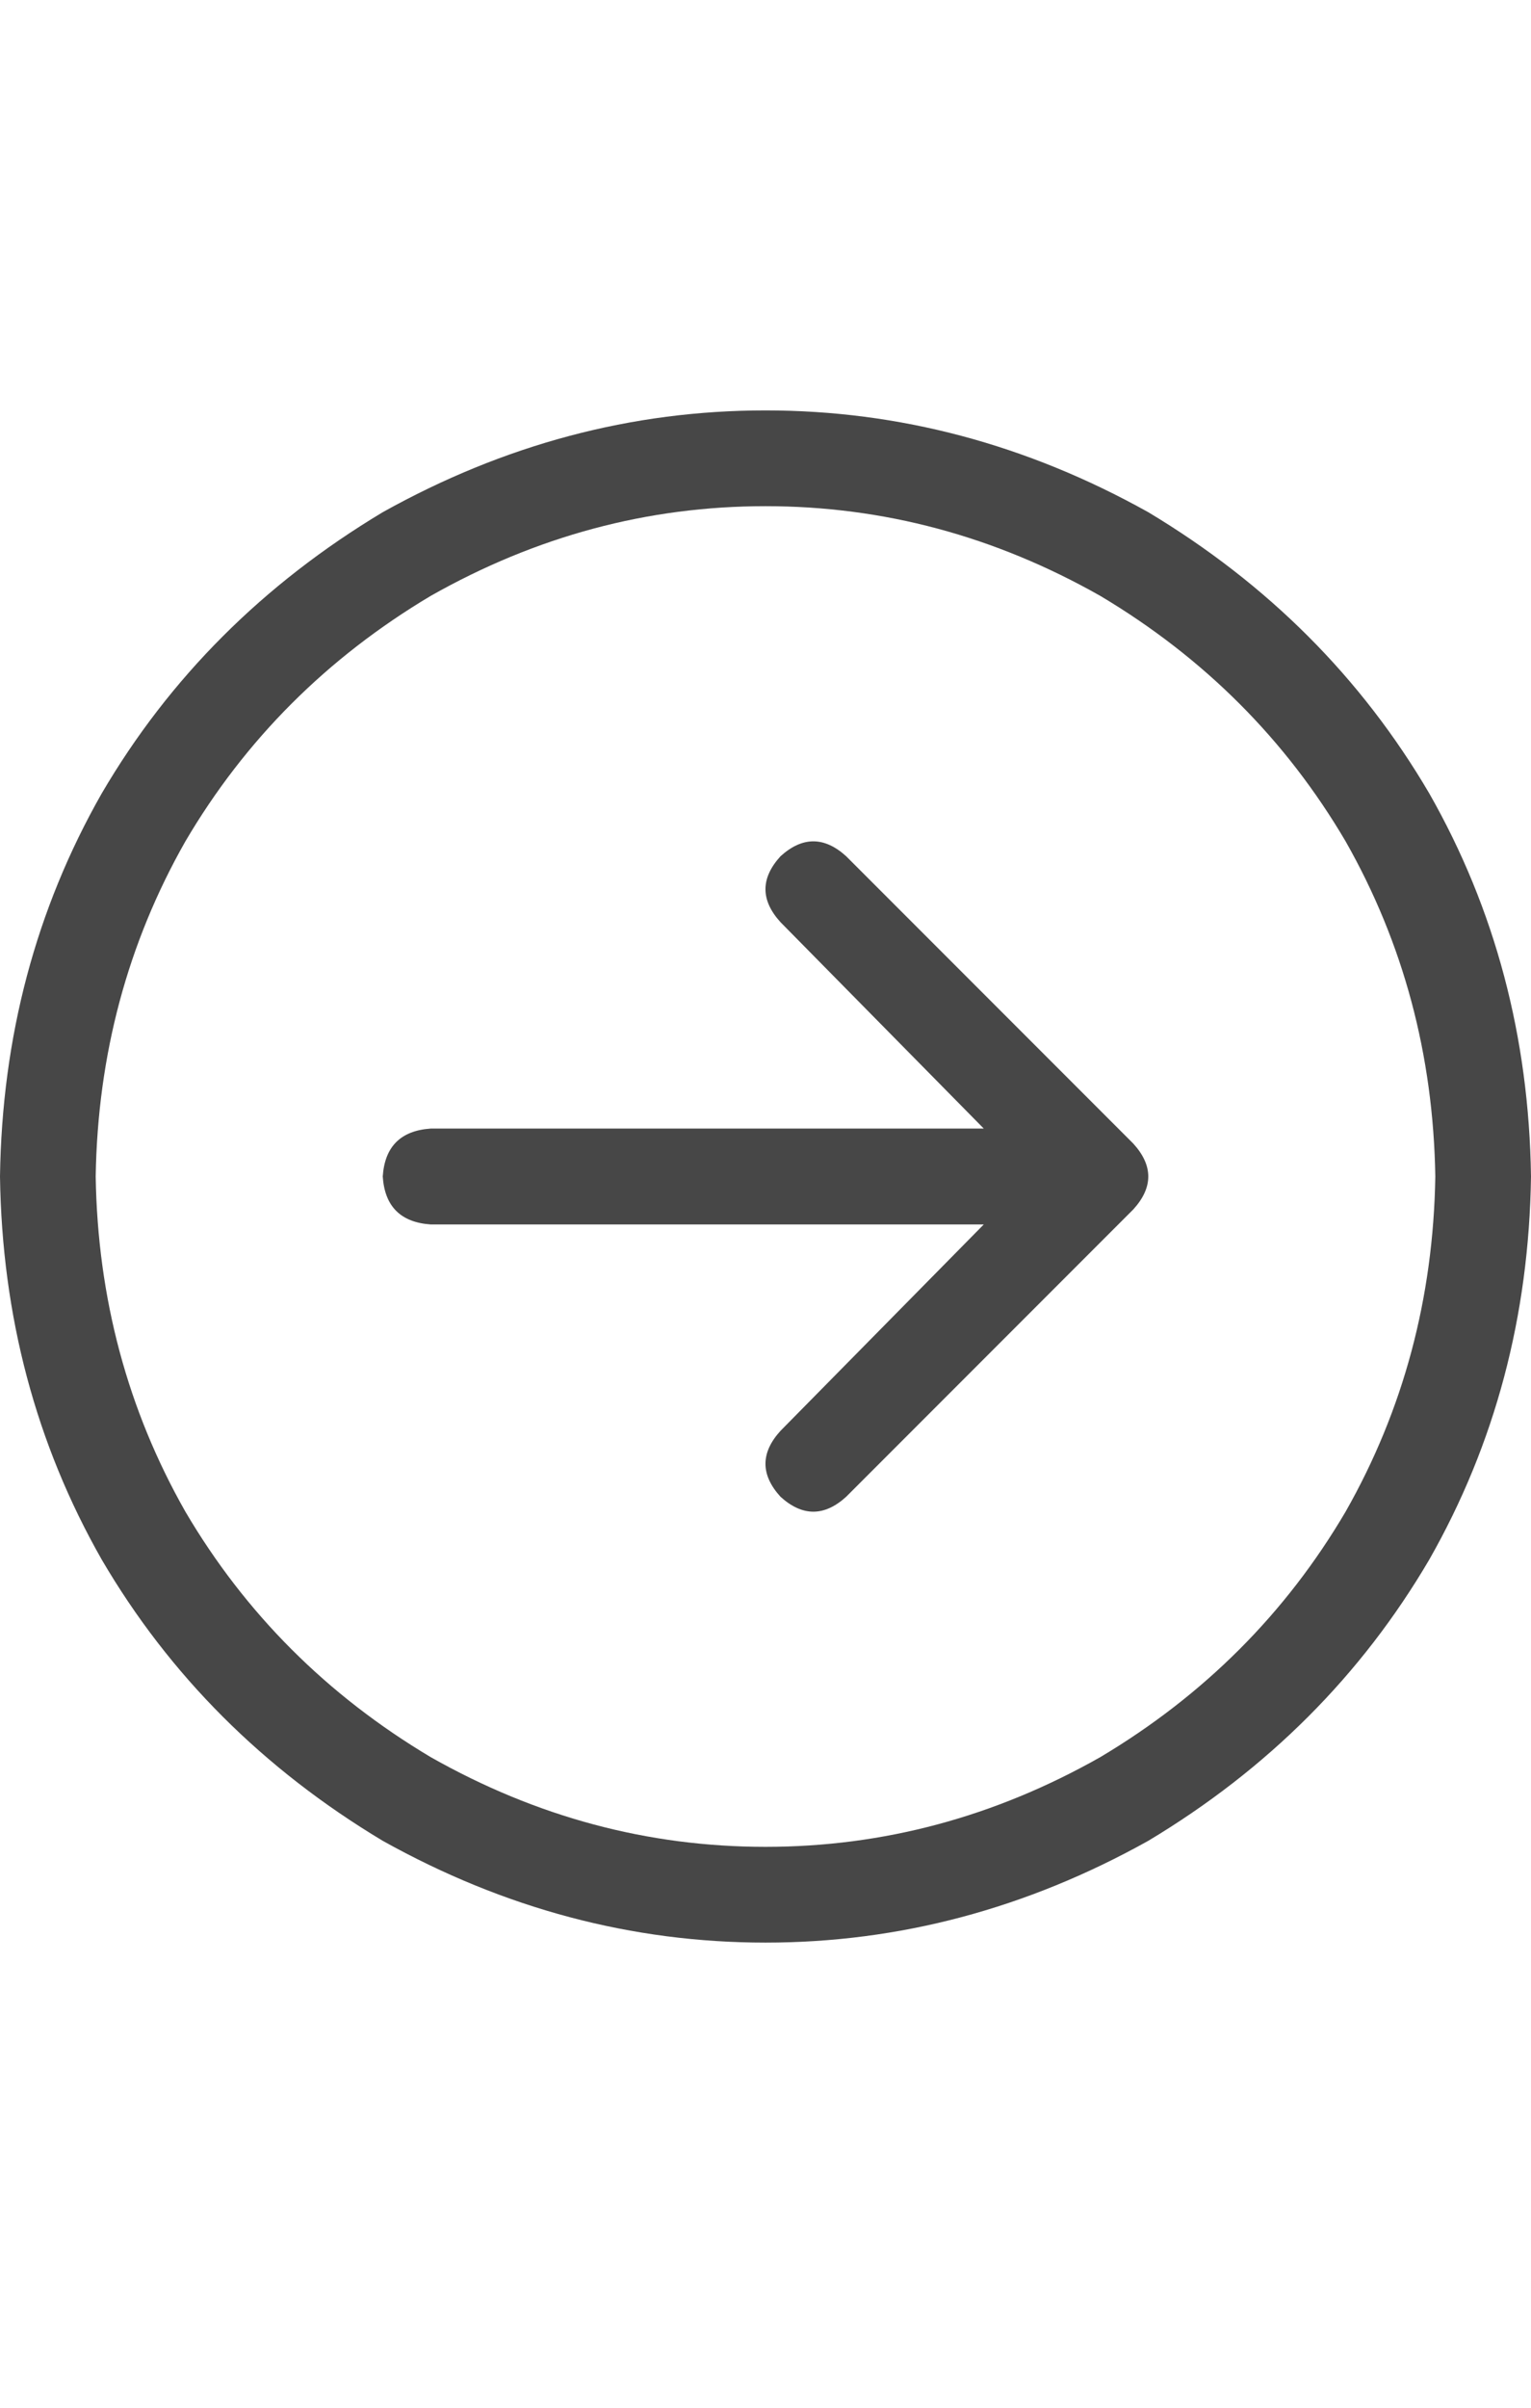 <svg width="14" height="22" viewBox="0 0 14 22" fill="none" xmlns="http://www.w3.org/2000/svg">
<g id="label-paired / sm / circle-arrow-right-sm / regular" clip-path="url(#clip0_1731_2192)">
<path id="icon" d="M13.125 10.75C13.107 9.638 12.833 8.617 12.305 7.688C11.758 6.758 11.01 6.01 10.062 5.445C9.096 4.898 8.076 4.625 7 4.625C5.924 4.625 4.904 4.898 3.938 5.445C2.99 6.01 2.242 6.758 1.695 7.688C1.167 8.617 0.893 9.638 0.875 10.75C0.893 11.862 1.167 12.883 1.695 13.812C2.242 14.742 2.99 15.49 3.938 16.055C4.904 16.602 5.924 16.875 7 16.875C8.076 16.875 9.096 16.602 10.062 16.055C11.01 15.49 11.758 14.742 12.305 13.812C12.833 12.883 13.107 11.862 13.125 10.75ZM0 10.75C0.018 9.474 0.328 8.307 0.93 7.25C1.549 6.193 2.406 5.336 3.5 4.68C4.612 4.06 5.779 3.75 7 3.75C8.221 3.75 9.388 4.06 10.5 4.68C11.594 5.336 12.45 6.193 13.07 7.25C13.672 8.307 13.982 9.474 14 10.75C13.982 12.026 13.672 13.193 13.07 14.25C12.45 15.307 11.594 16.164 10.5 16.82C9.388 17.44 8.221 17.75 7 17.75C5.779 17.75 4.612 17.44 3.5 16.82C2.406 16.164 1.549 15.307 0.93 14.25C0.328 13.193 0.018 12.026 0 10.75ZM7.738 13.676C7.538 13.858 7.337 13.858 7.137 13.676C6.954 13.475 6.954 13.275 7.137 13.074L8.996 11.188H3.938C3.664 11.169 3.518 11.023 3.5 10.75C3.518 10.477 3.664 10.331 3.938 10.312H8.996L7.137 8.426C6.954 8.225 6.954 8.025 7.137 7.824C7.337 7.642 7.538 7.642 7.738 7.824L10.363 10.449C10.546 10.65 10.546 10.85 10.363 11.051L7.738 13.676Z" fill="black" fill-opacity="0.72"/>
</g>
<defs>
<clipPath id="clip0_1731_2192">
<rect width="14" height="22" fill="white"/>
</clipPath>
</defs>
</svg>
